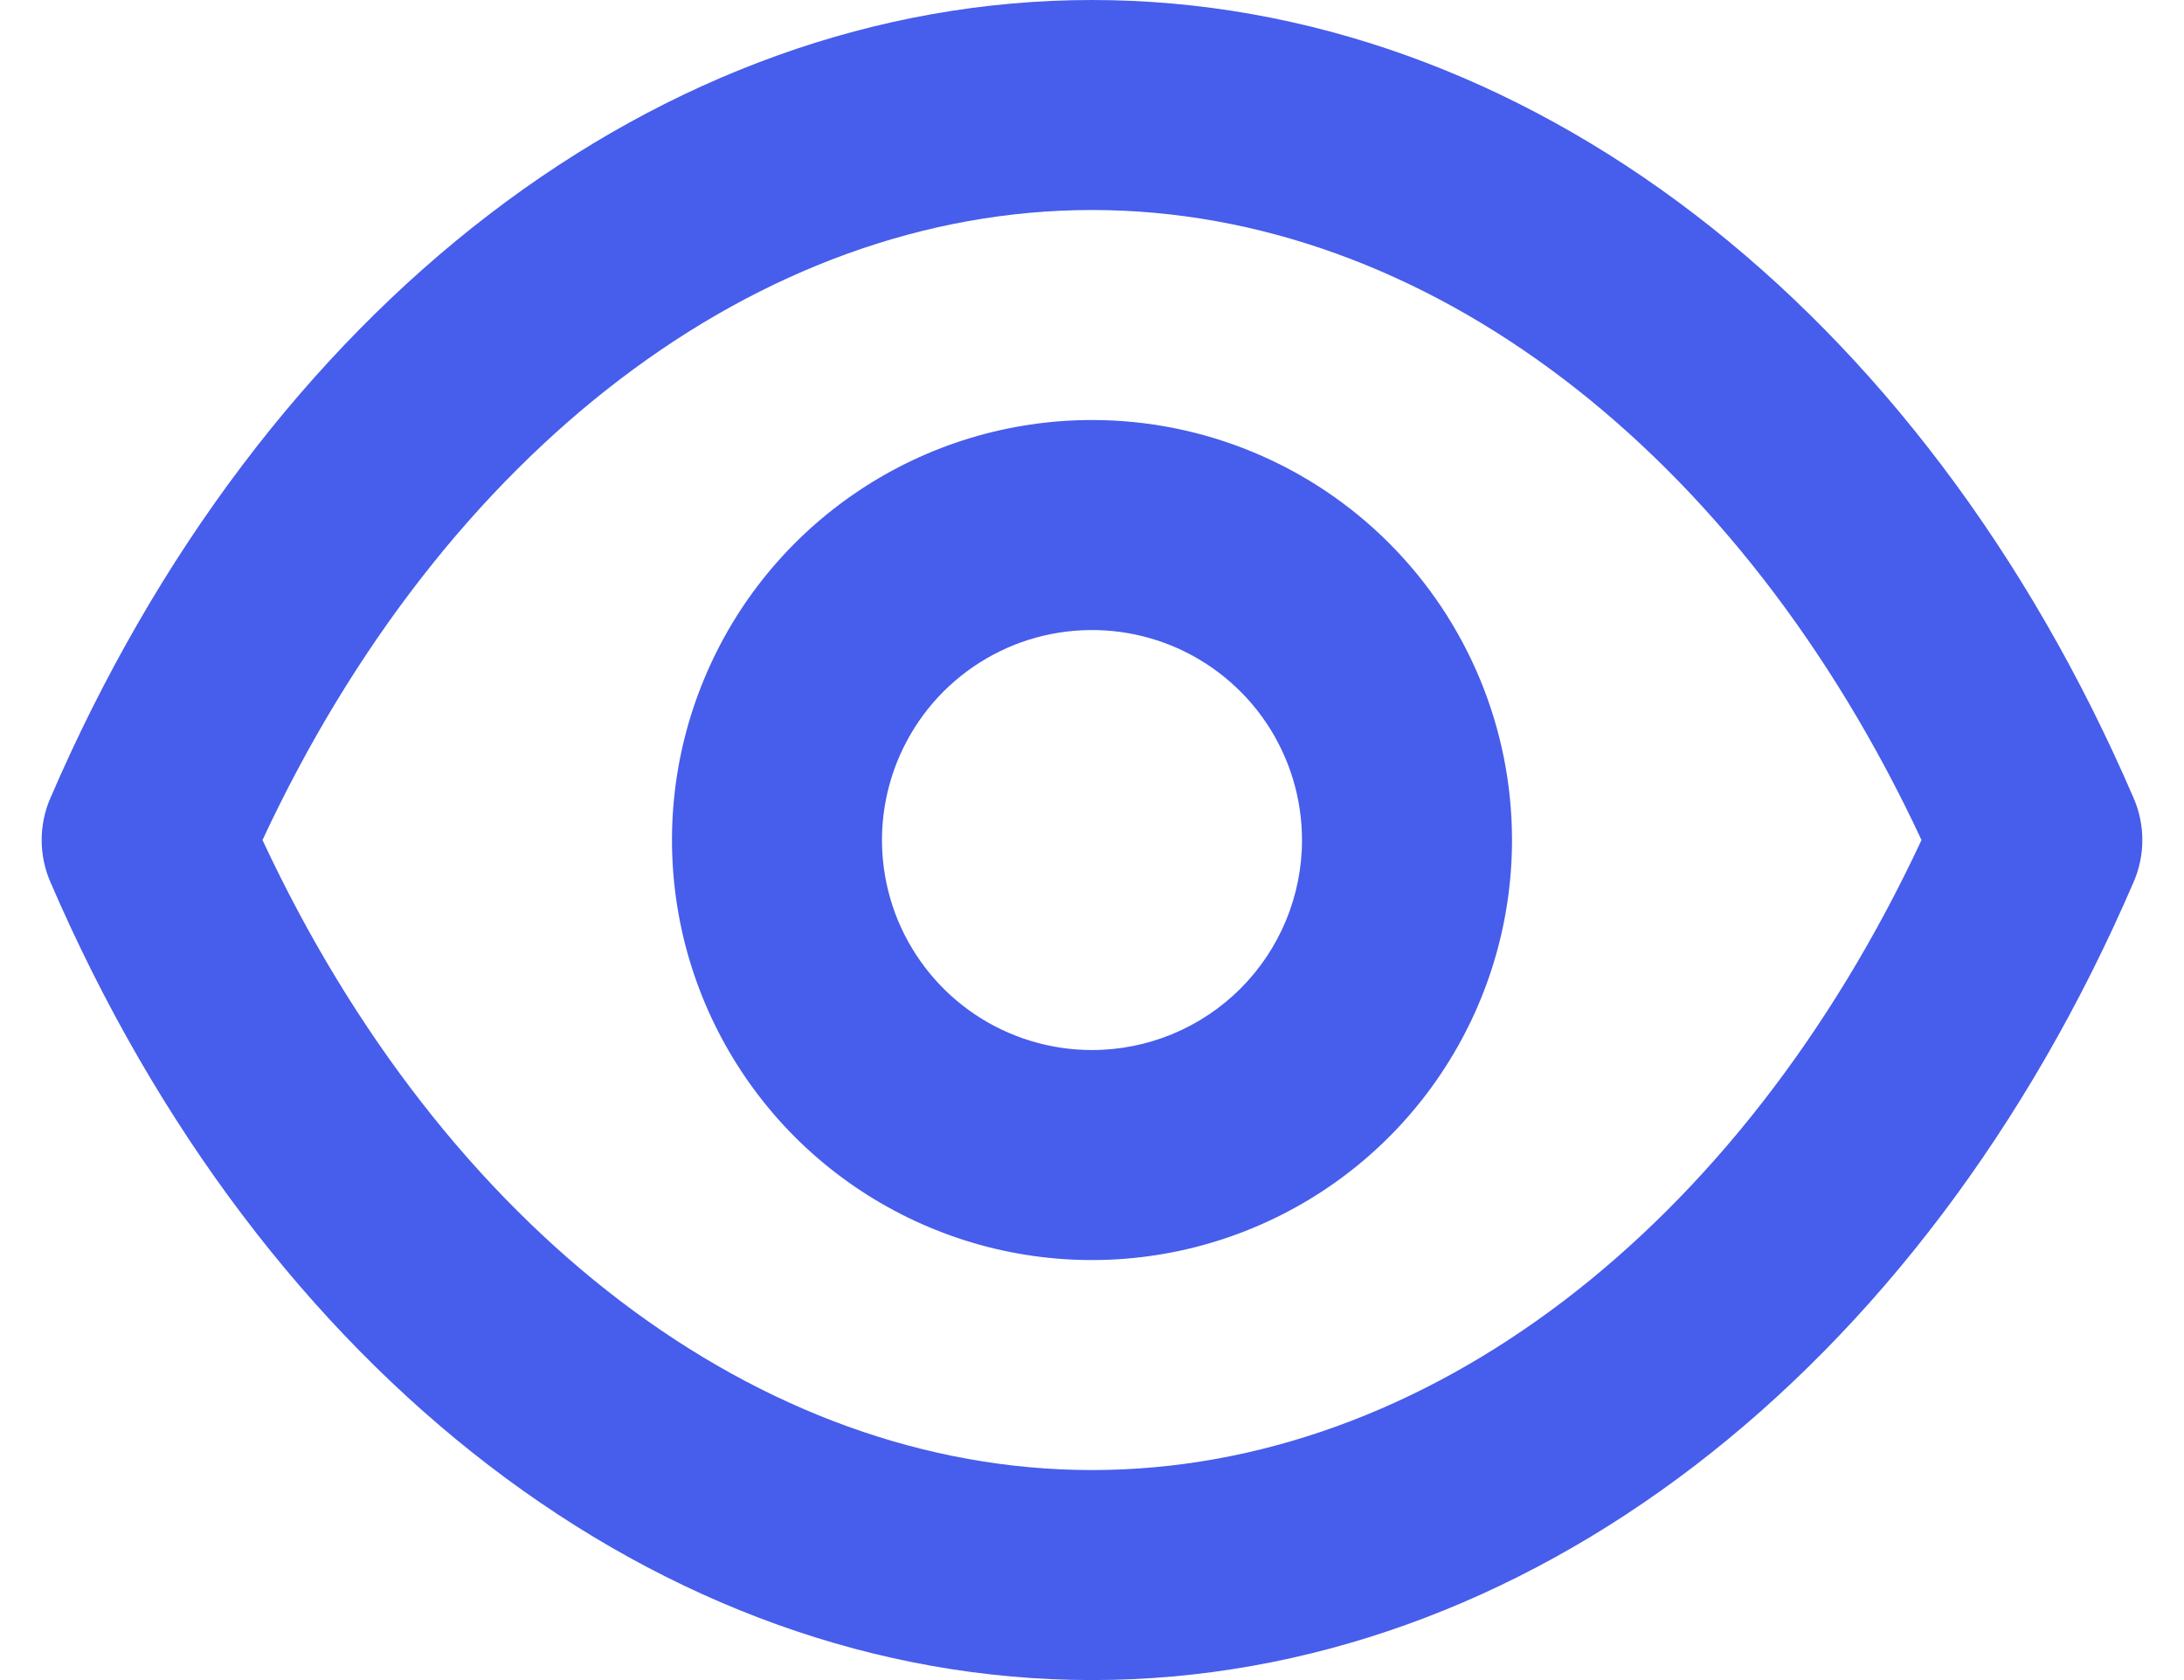 <svg width="26" height="20" viewBox="0 0 26 20" fill="none" xmlns="http://www.w3.org/2000/svg">
<path d="M25.4 9.5C22.875 3.638 18.125 0 13 0C7.875 0 3.125 3.638 0.6 9.5C0.531 9.658 0.496 9.828 0.496 10C0.496 10.172 0.531 10.342 0.6 10.5C3.125 16.363 7.875 20 13 20C18.125 20 22.875 16.363 25.4 10.5C25.469 10.342 25.504 10.172 25.504 10C25.504 9.828 25.469 9.658 25.4 9.5ZM13 17.5C9.037 17.5 5.287 14.637 3.125 10C5.287 5.362 9.037 2.5 13 2.5C16.962 2.5 20.712 5.362 22.875 10C20.712 14.637 16.962 17.5 13 17.5ZM13 5C12.011 5 11.044 5.293 10.222 5.843C9.4 6.392 8.759 7.173 8.381 8.087C8.002 9 7.903 10.005 8.096 10.976C8.289 11.945 8.765 12.836 9.464 13.536C10.164 14.235 11.055 14.711 12.024 14.904C12.994 15.097 14 14.998 14.913 14.619C15.827 14.241 16.608 13.6 17.157 12.778C17.707 11.956 18 10.989 18 10C18 8.674 17.473 7.402 16.535 6.464C15.598 5.527 14.326 5 13 5ZM13 12.5C12.505 12.5 12.022 12.353 11.611 12.079C11.2 11.804 10.88 11.414 10.69 10.957C10.501 10.5 10.451 9.997 10.548 9.512C10.645 9.027 10.883 8.582 11.232 8.232C11.582 7.883 12.027 7.644 12.512 7.548C12.997 7.452 13.5 7.501 13.957 7.69C14.414 7.88 14.804 8.2 15.079 8.611C15.353 9.022 15.5 9.506 15.5 10C15.5 10.663 15.237 11.299 14.768 11.768C14.299 12.237 13.663 12.5 13 12.5Z" fill="#475DEB"/>
</svg>
